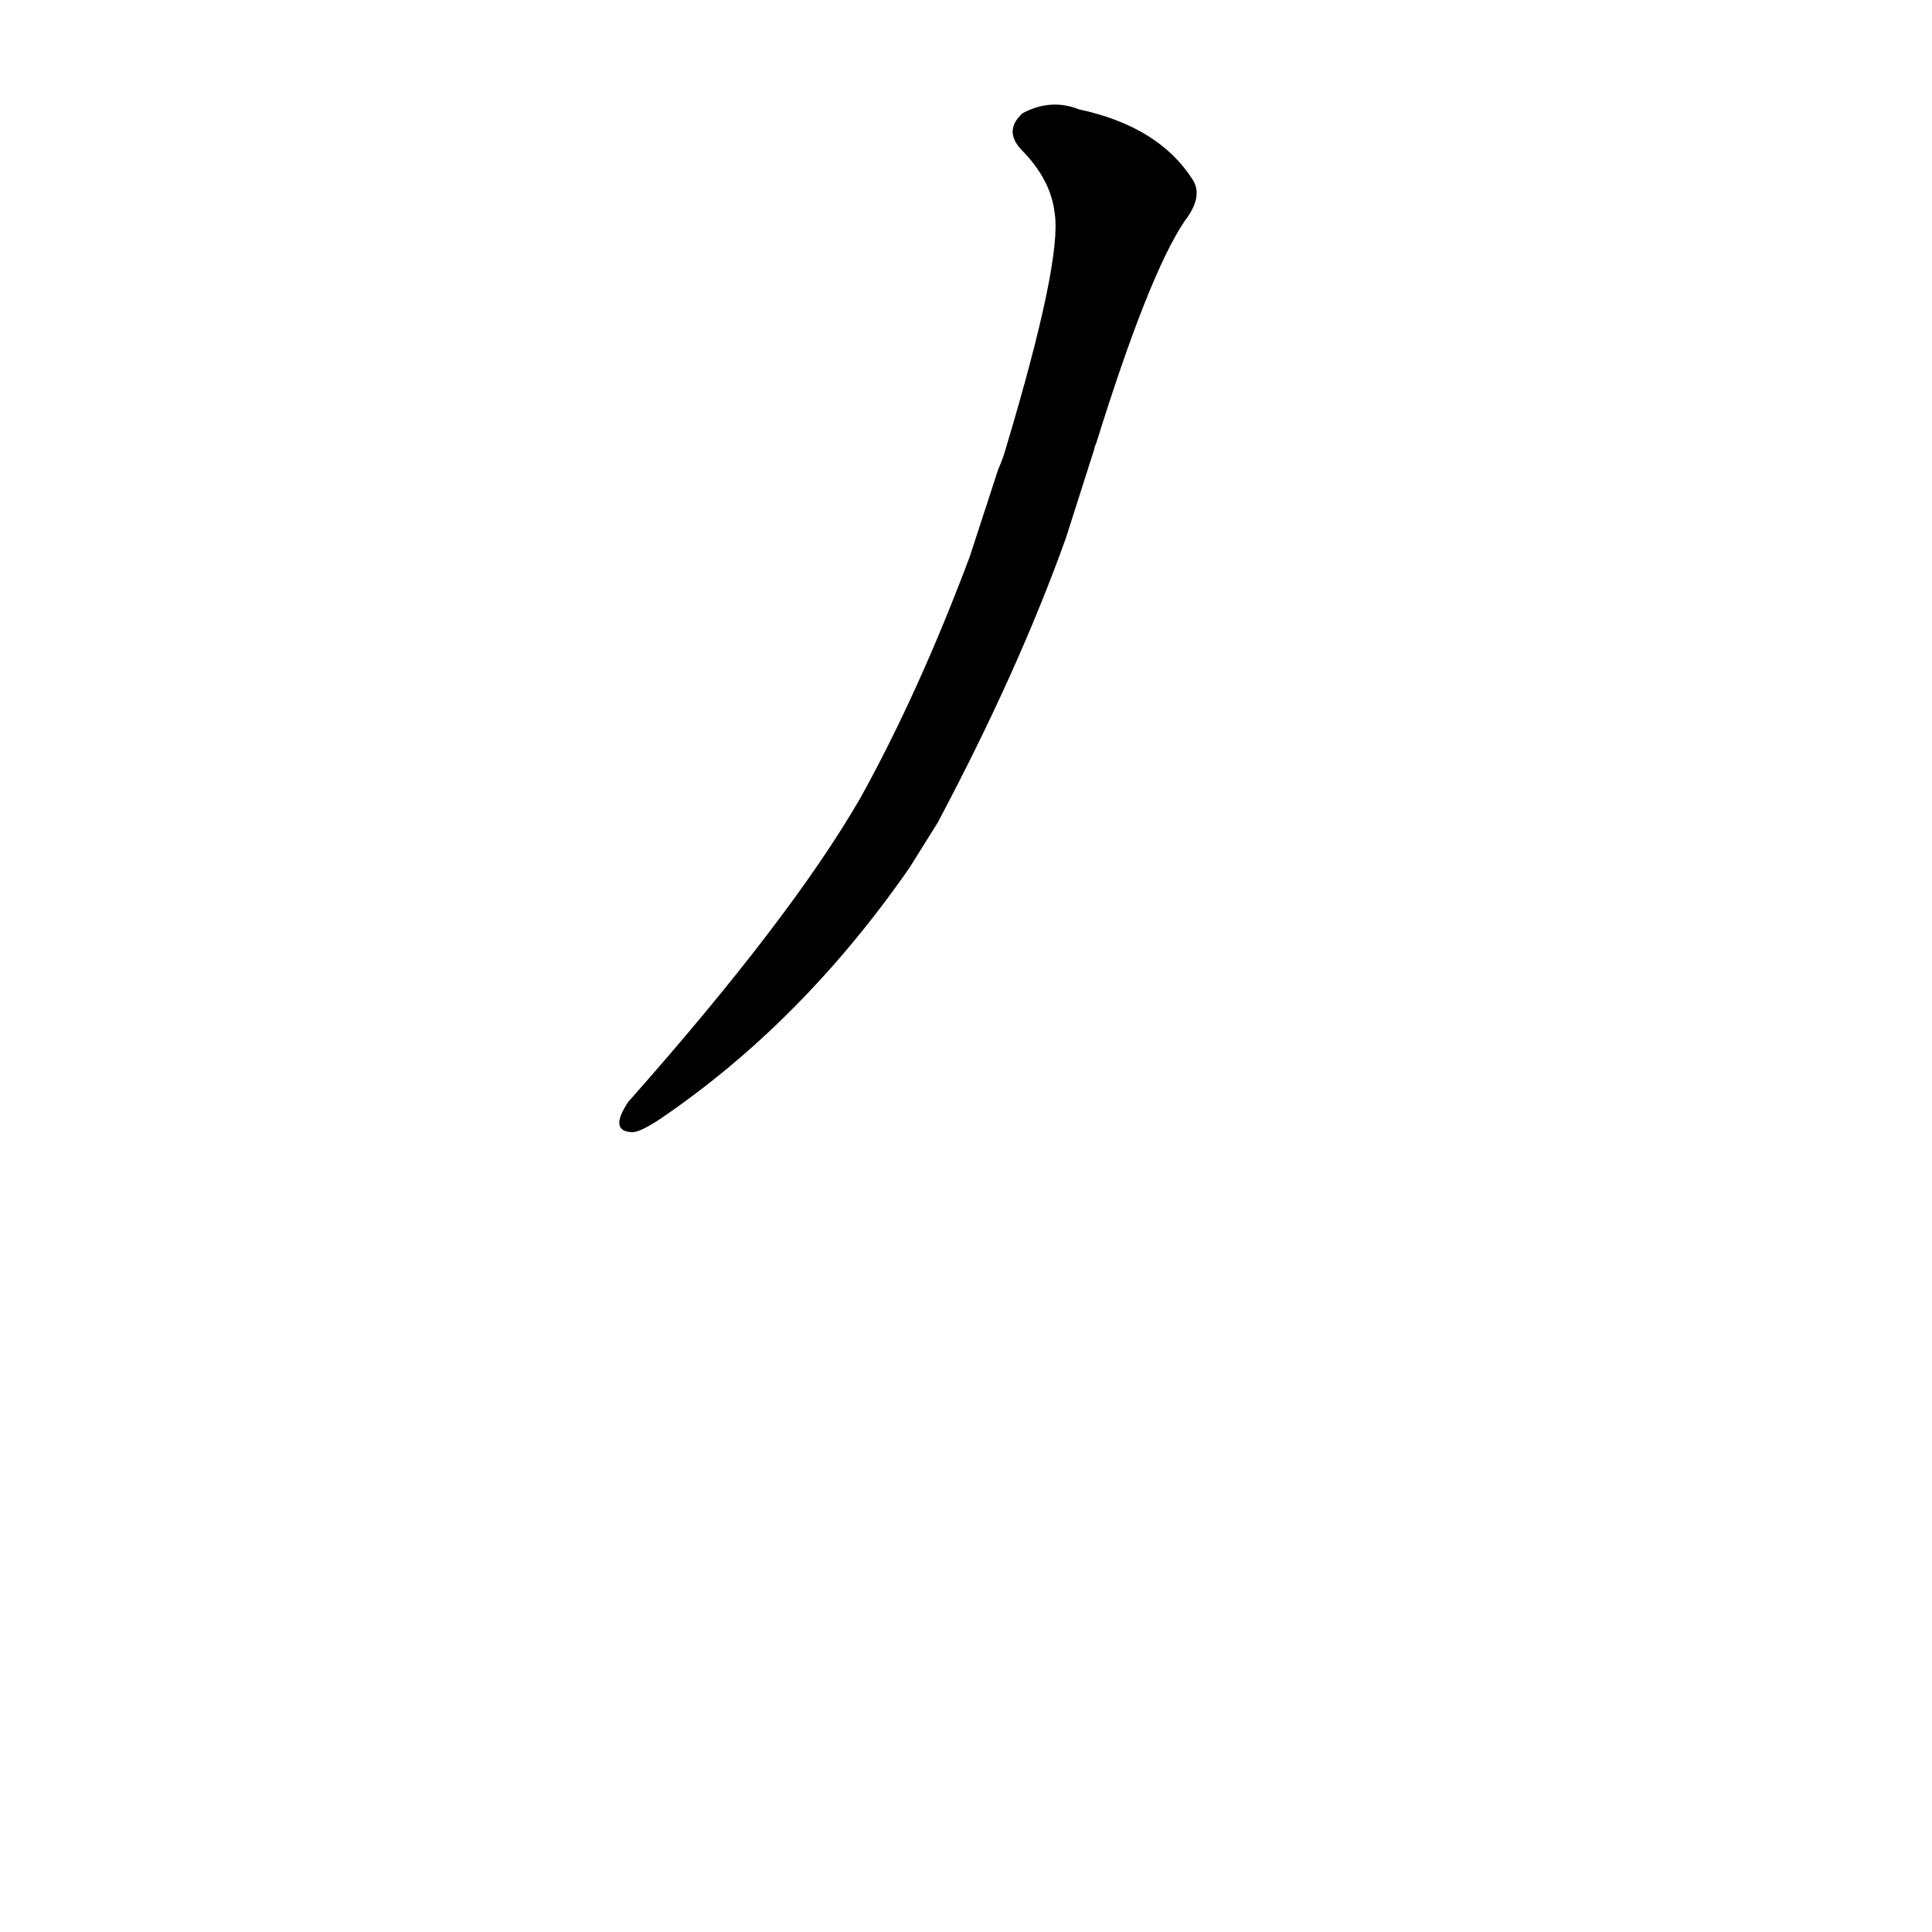 <?xml version='1.0' encoding='utf-8'?>
<svg xmlns="http://www.w3.org/2000/svg" version="1.1" viewBox="0 0 1024 1024"><g transform="scale(1, -1) translate(0, -900)"><path d="M 497 464 Q 540 545 565 615 L 580 662 Q 580 663 581 665 Q 609 755 628 783 Q 638 796 632 805 Q 614 833 572 842 Q 557 848 542 840 Q 532 831 541 821 Q 557 805 559 787 Q 563 762 533 662 Q 532 658 529 651 L 514 605 Q 487 533 456 477 Q 419 413 333 316 Q 323 301 334 300 Q 338 299 350 307 Q 425 358 482 440 L 497 464 Z" fill="black" /></g></svg>